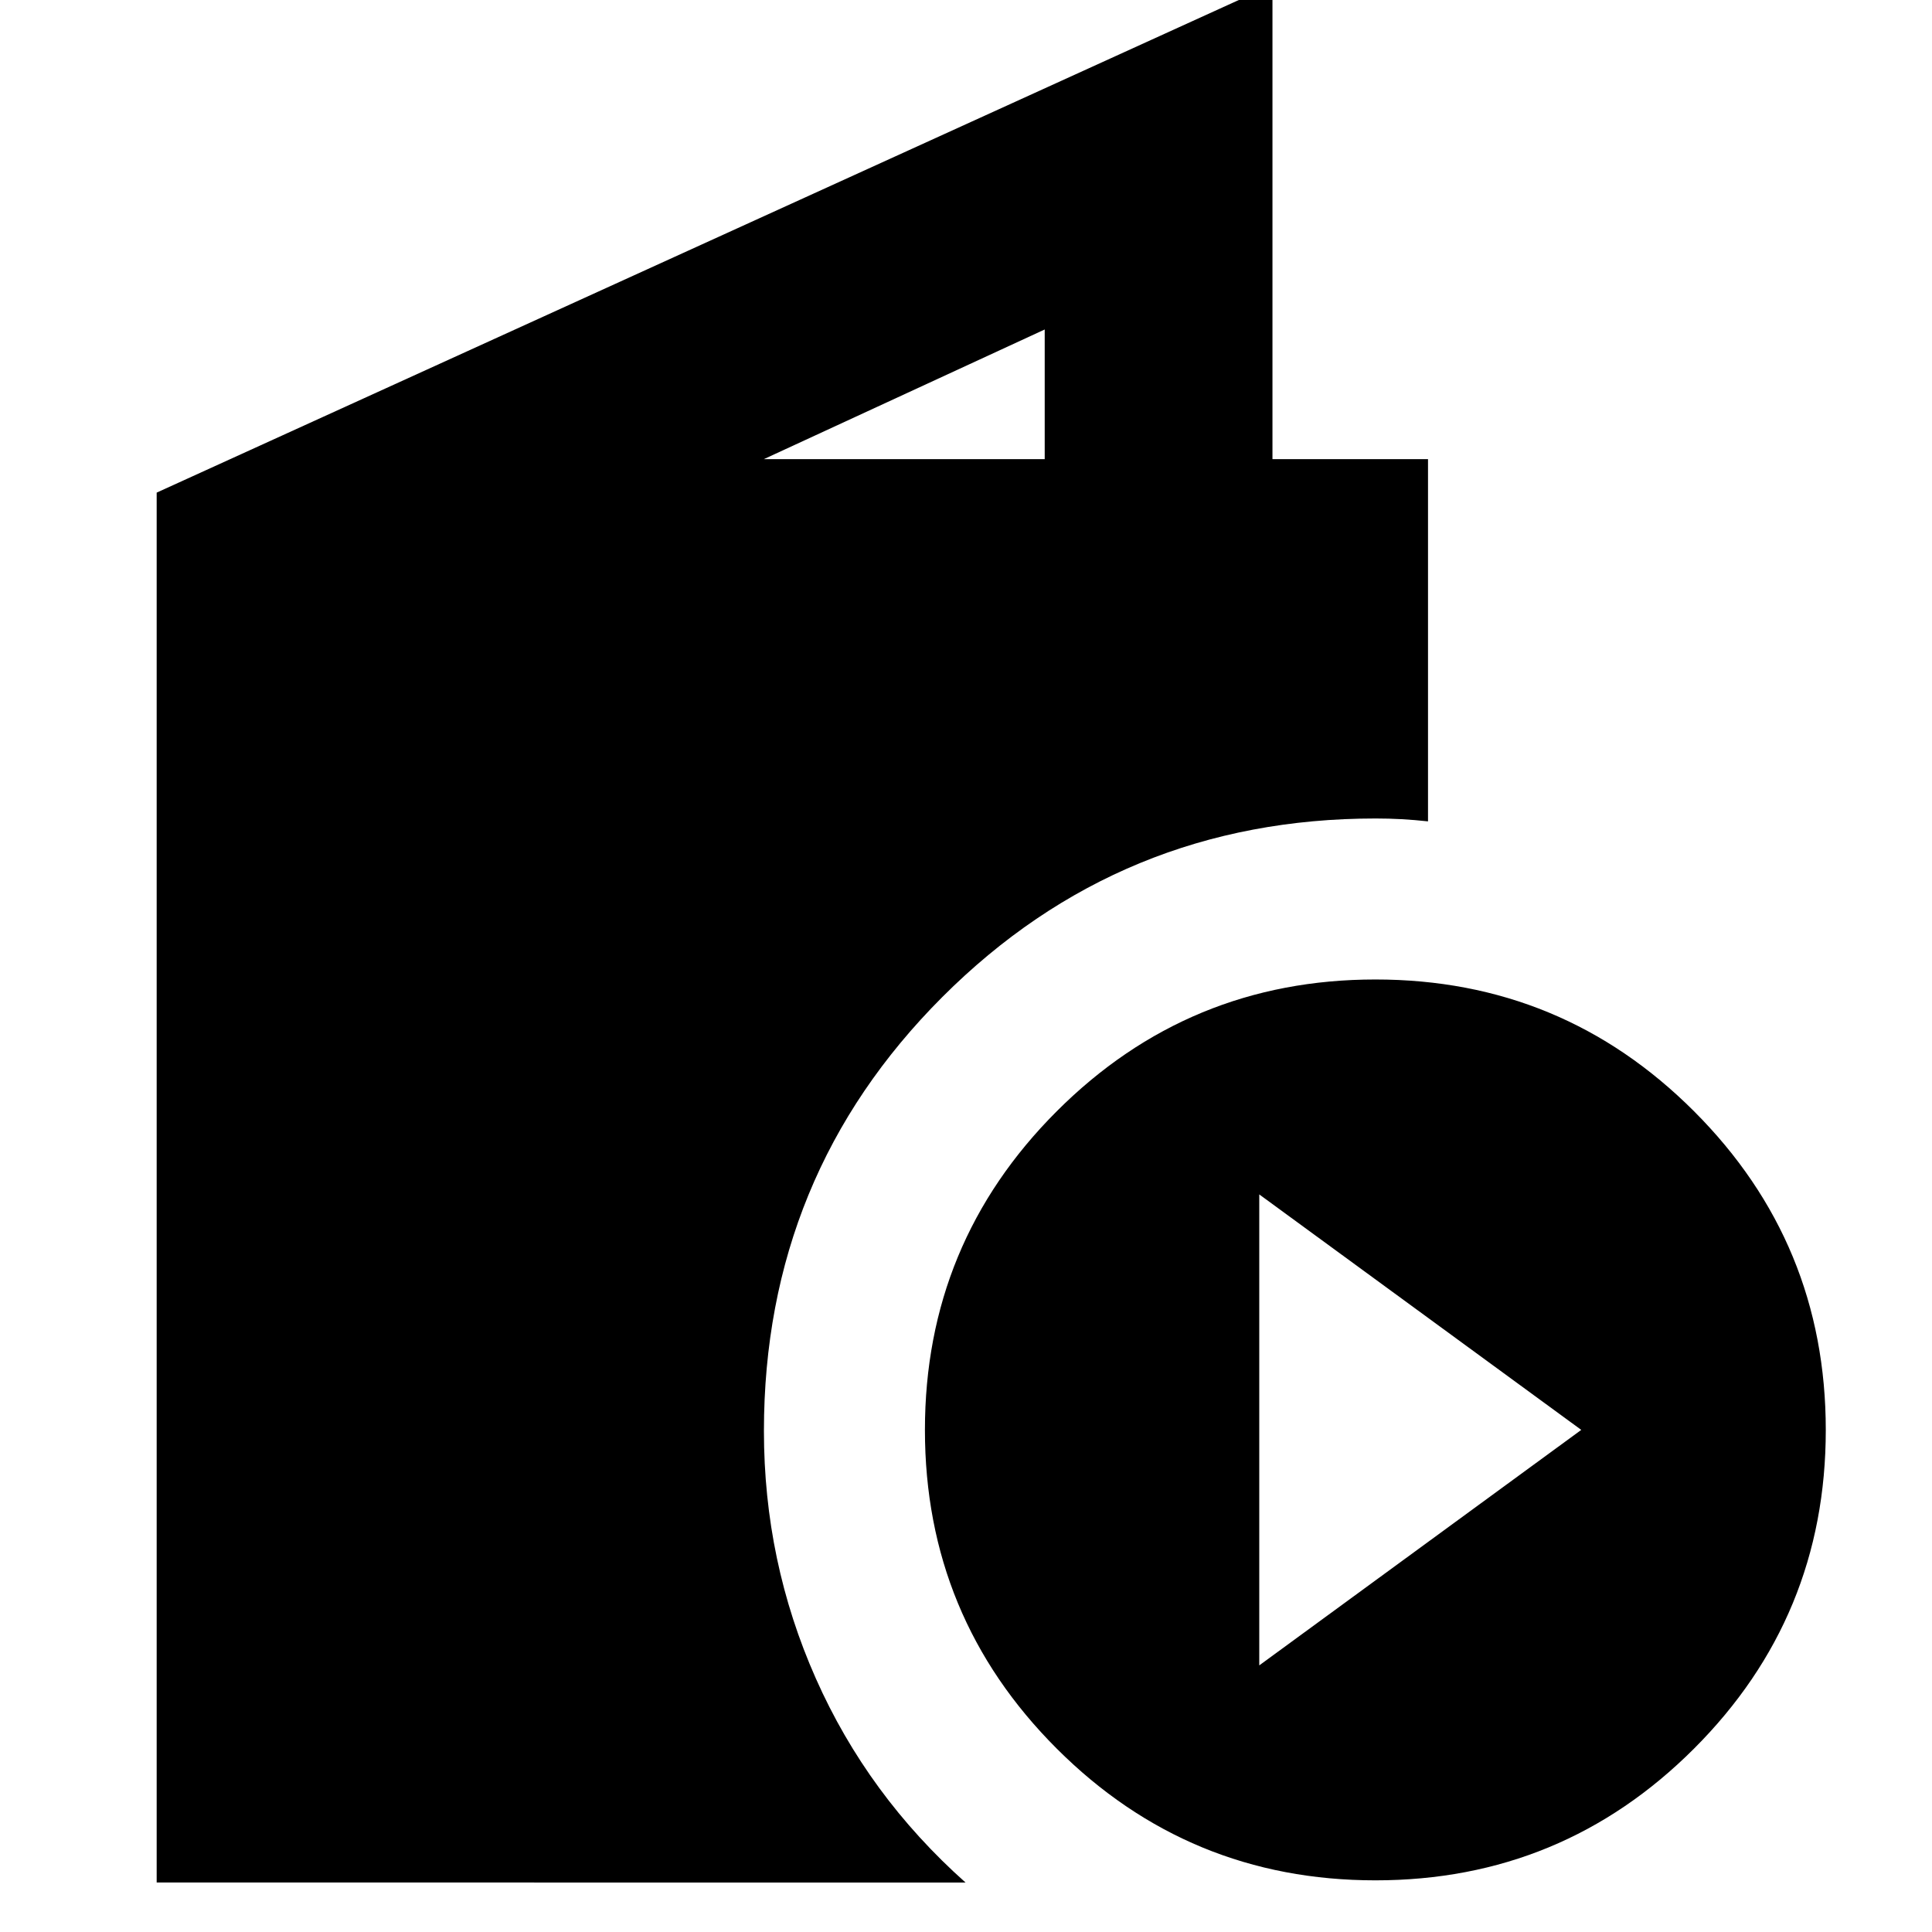 <svg xmlns="http://www.w3.org/2000/svg" height="24" viewBox="0 -960 960 960" width="24"><path d="M77.85-24.59v-690.63l554.43-252.39v235.76h77.29v179.98q-6.64-.72-13.03-1.08-6.39-.35-13.02-.35-126.56 0-215.25 88.68-88.68 88.69-88.68 215.68 0 64.83 25.79 122.95 25.79 58.12 74.38 101.4H77.85Zm301.69-707.26h139.57v-64.43l-139.57 64.43Zm303.9 706.18q-92.86 0-158.36-65.46-65.49-65.45-65.49-158.32 0-92.87 65.49-158.36 65.5-65.49 158.36-65.49 92.87 0 158.32 65.49 65.46 65.49 65.46 158.36 0 92.87-65.46 158.32-65.45 65.46-158.32 65.46Zm-57.72-106.81 160-117.01-160-117.01v234.02Z"/></svg>